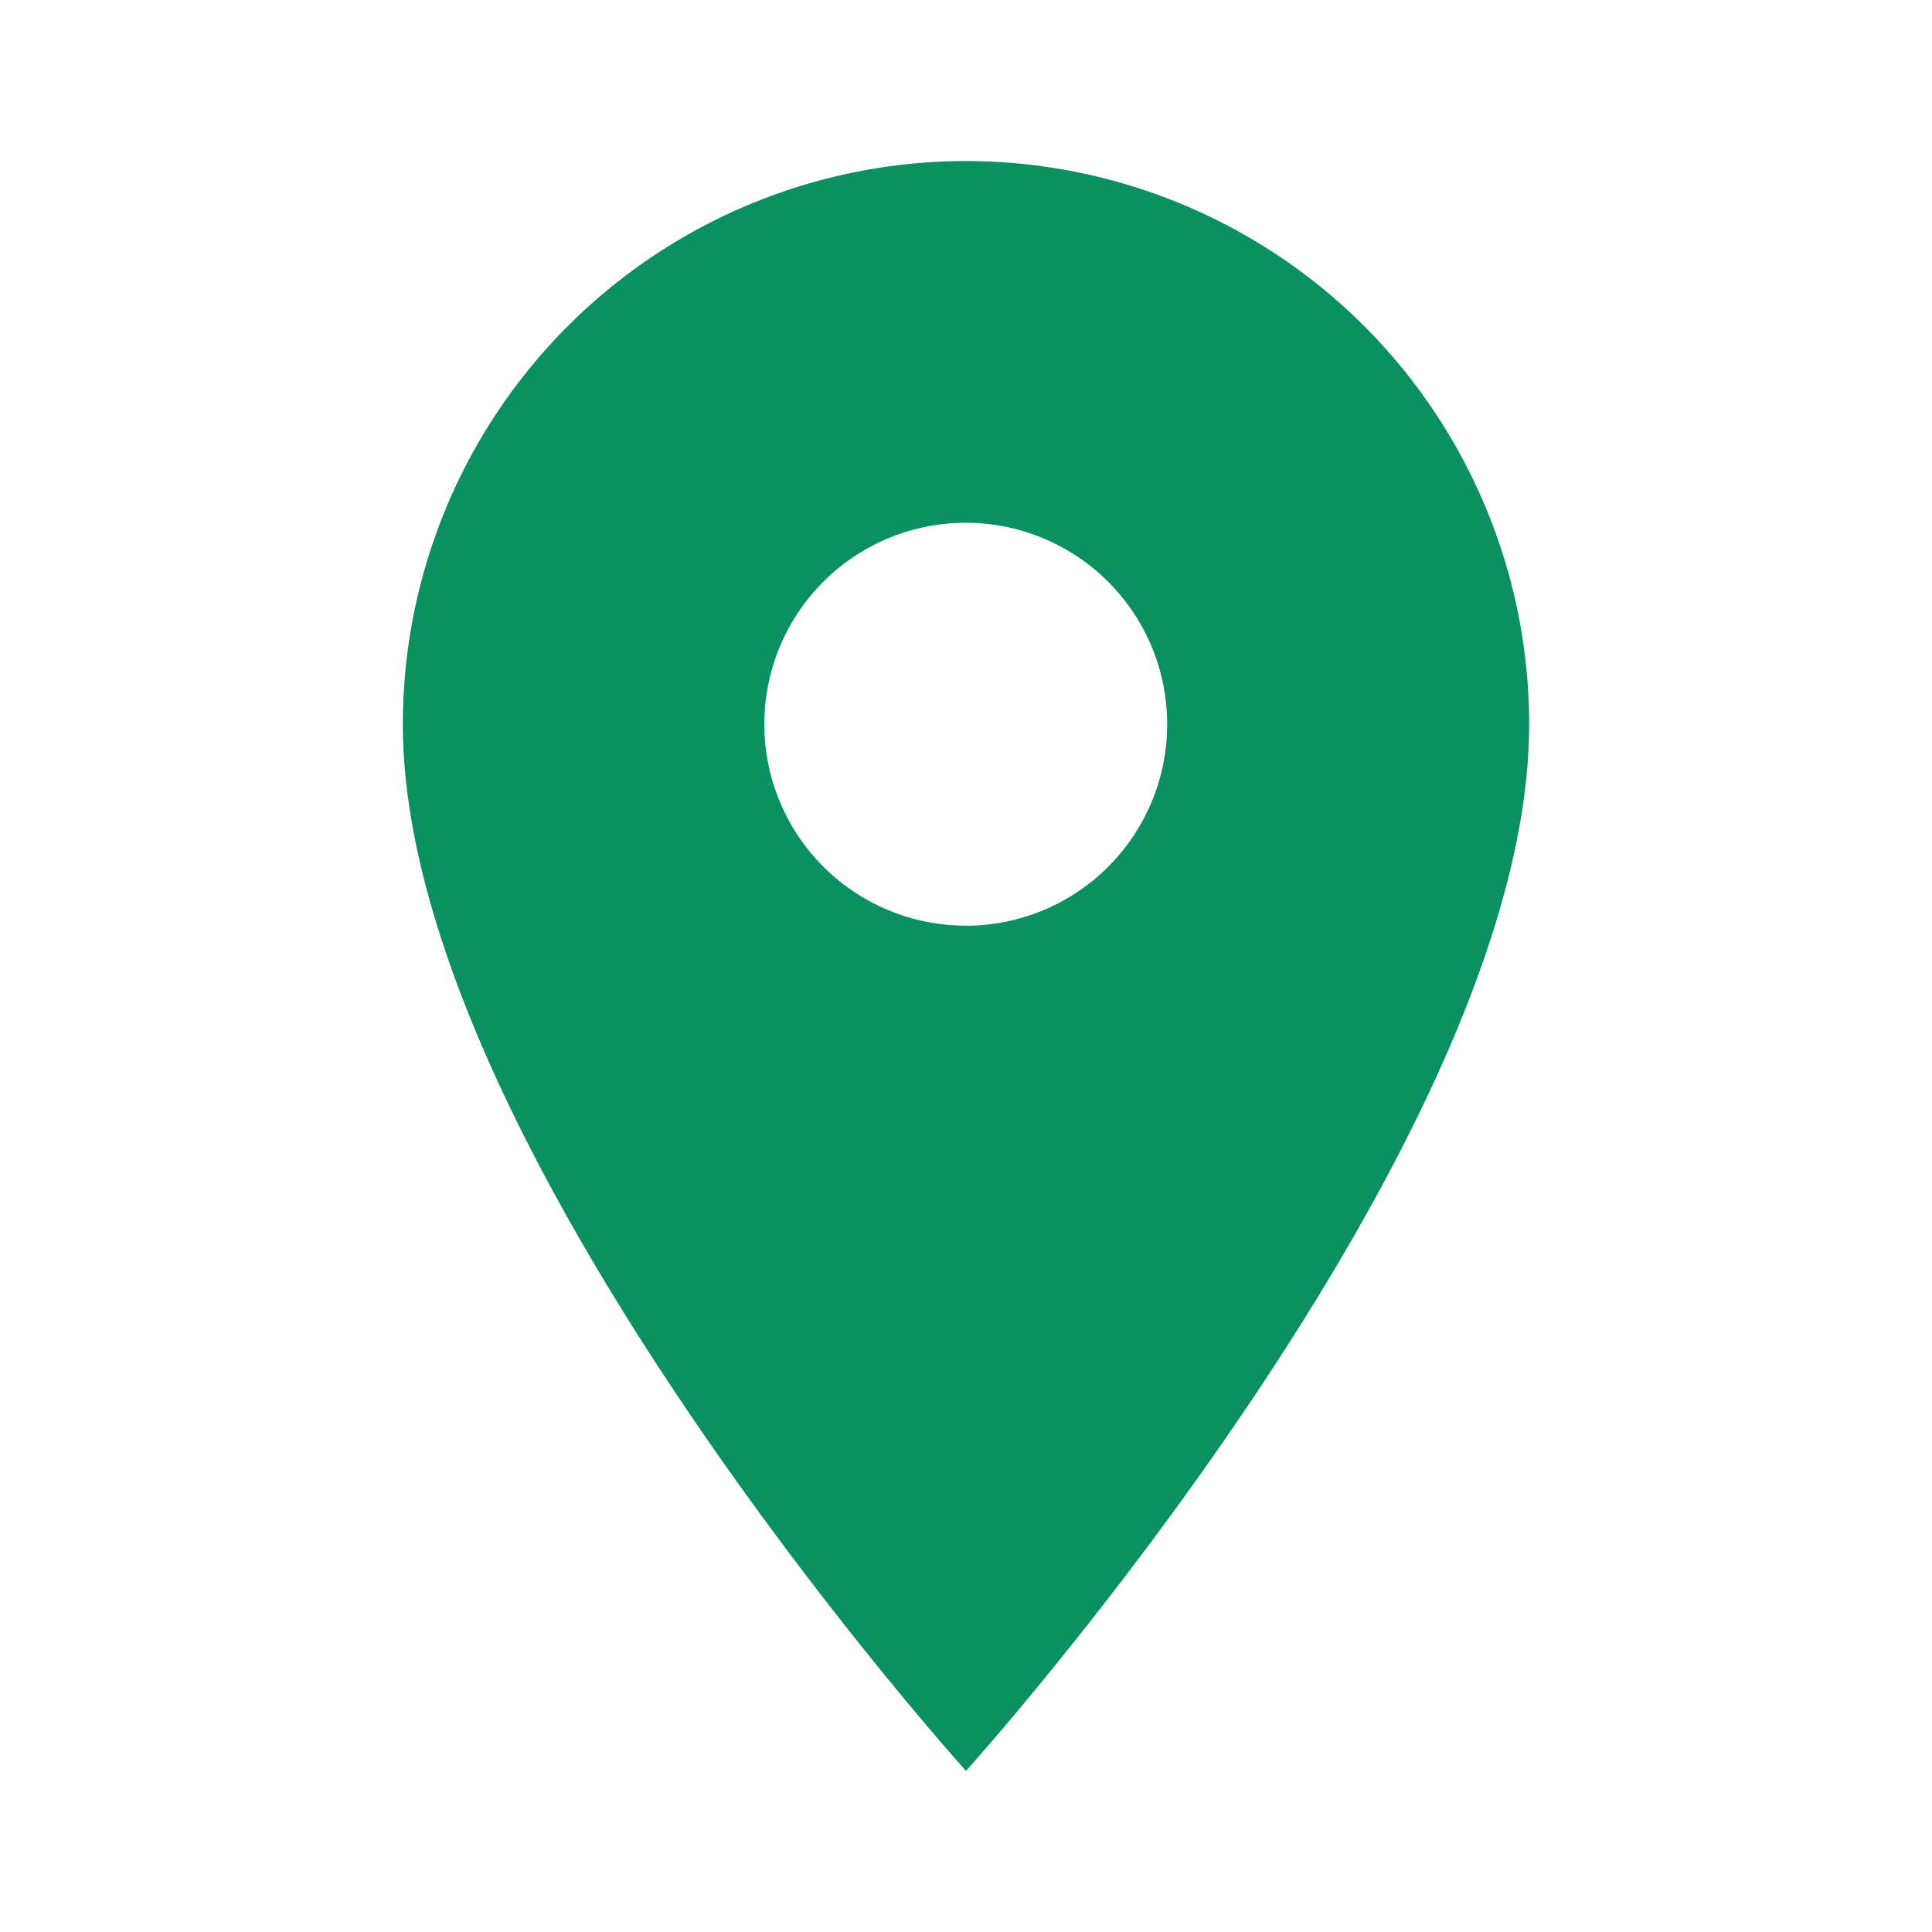 <svg xmlns="http://www.w3.org/2000/svg" width="47" height="47" viewBox="0 0 47 47"><defs><style>.a{fill:none;}.b{fill:#0a9061;}</style></defs><g transform="translate(0 0)"><path class="a" d="M608.475,485.712h47v47h-47Z" transform="translate(-608.475 -485.712)"/></g><path class="b" d="M627.179,487.712a13.705,13.705,0,0,0-13.7,13.707c0,10.28,13.7,25.456,13.7,25.456s13.7-15.176,13.7-25.456A13.705,13.705,0,0,0,627.179,487.712Zm0,18.6a4.9,4.9,0,1,1,4.894-4.9A4.9,4.9,0,0,1,627.179,506.315Z" transform="translate(-603.679 -483.794)"/></svg>